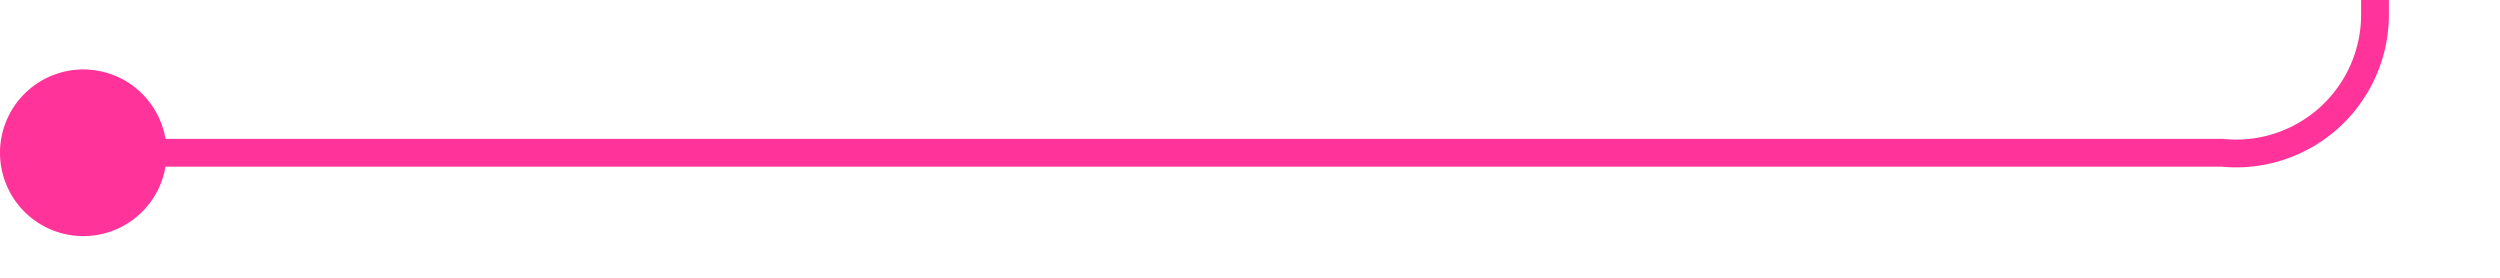 ﻿<?xml version="1.0" encoding="utf-8"?>
<svg version="1.1" xmlns:xlink="http://www.w3.org/1999/xlink" width="90px" height="10px" preserveAspectRatio="xMinYMid meet" viewBox="993 429  90 8" xmlns="http://www.w3.org/2000/svg">
  <path d="M 994 433.5  L 1073 433.5  A 5 5 0 0 0 1078.5 428.5 L 1078.5 423  A 3 3 0 0 1 1081.5 420.5 A 3 3 0 0 1 1084.5 423.5 L 1084.5 439  " stroke-width="1" stroke="#ff3399" fill="none" />
  <path d="M 996 430.5  A 3 3 0 0 0 993 433.5 A 3 3 0 0 0 996 436.5 A 3 3 0 0 0 999 433.5 A 3 3 0 0 0 996 430.5 Z " fill-rule="nonzero" fill="#ff3399" stroke="none" />
</svg>